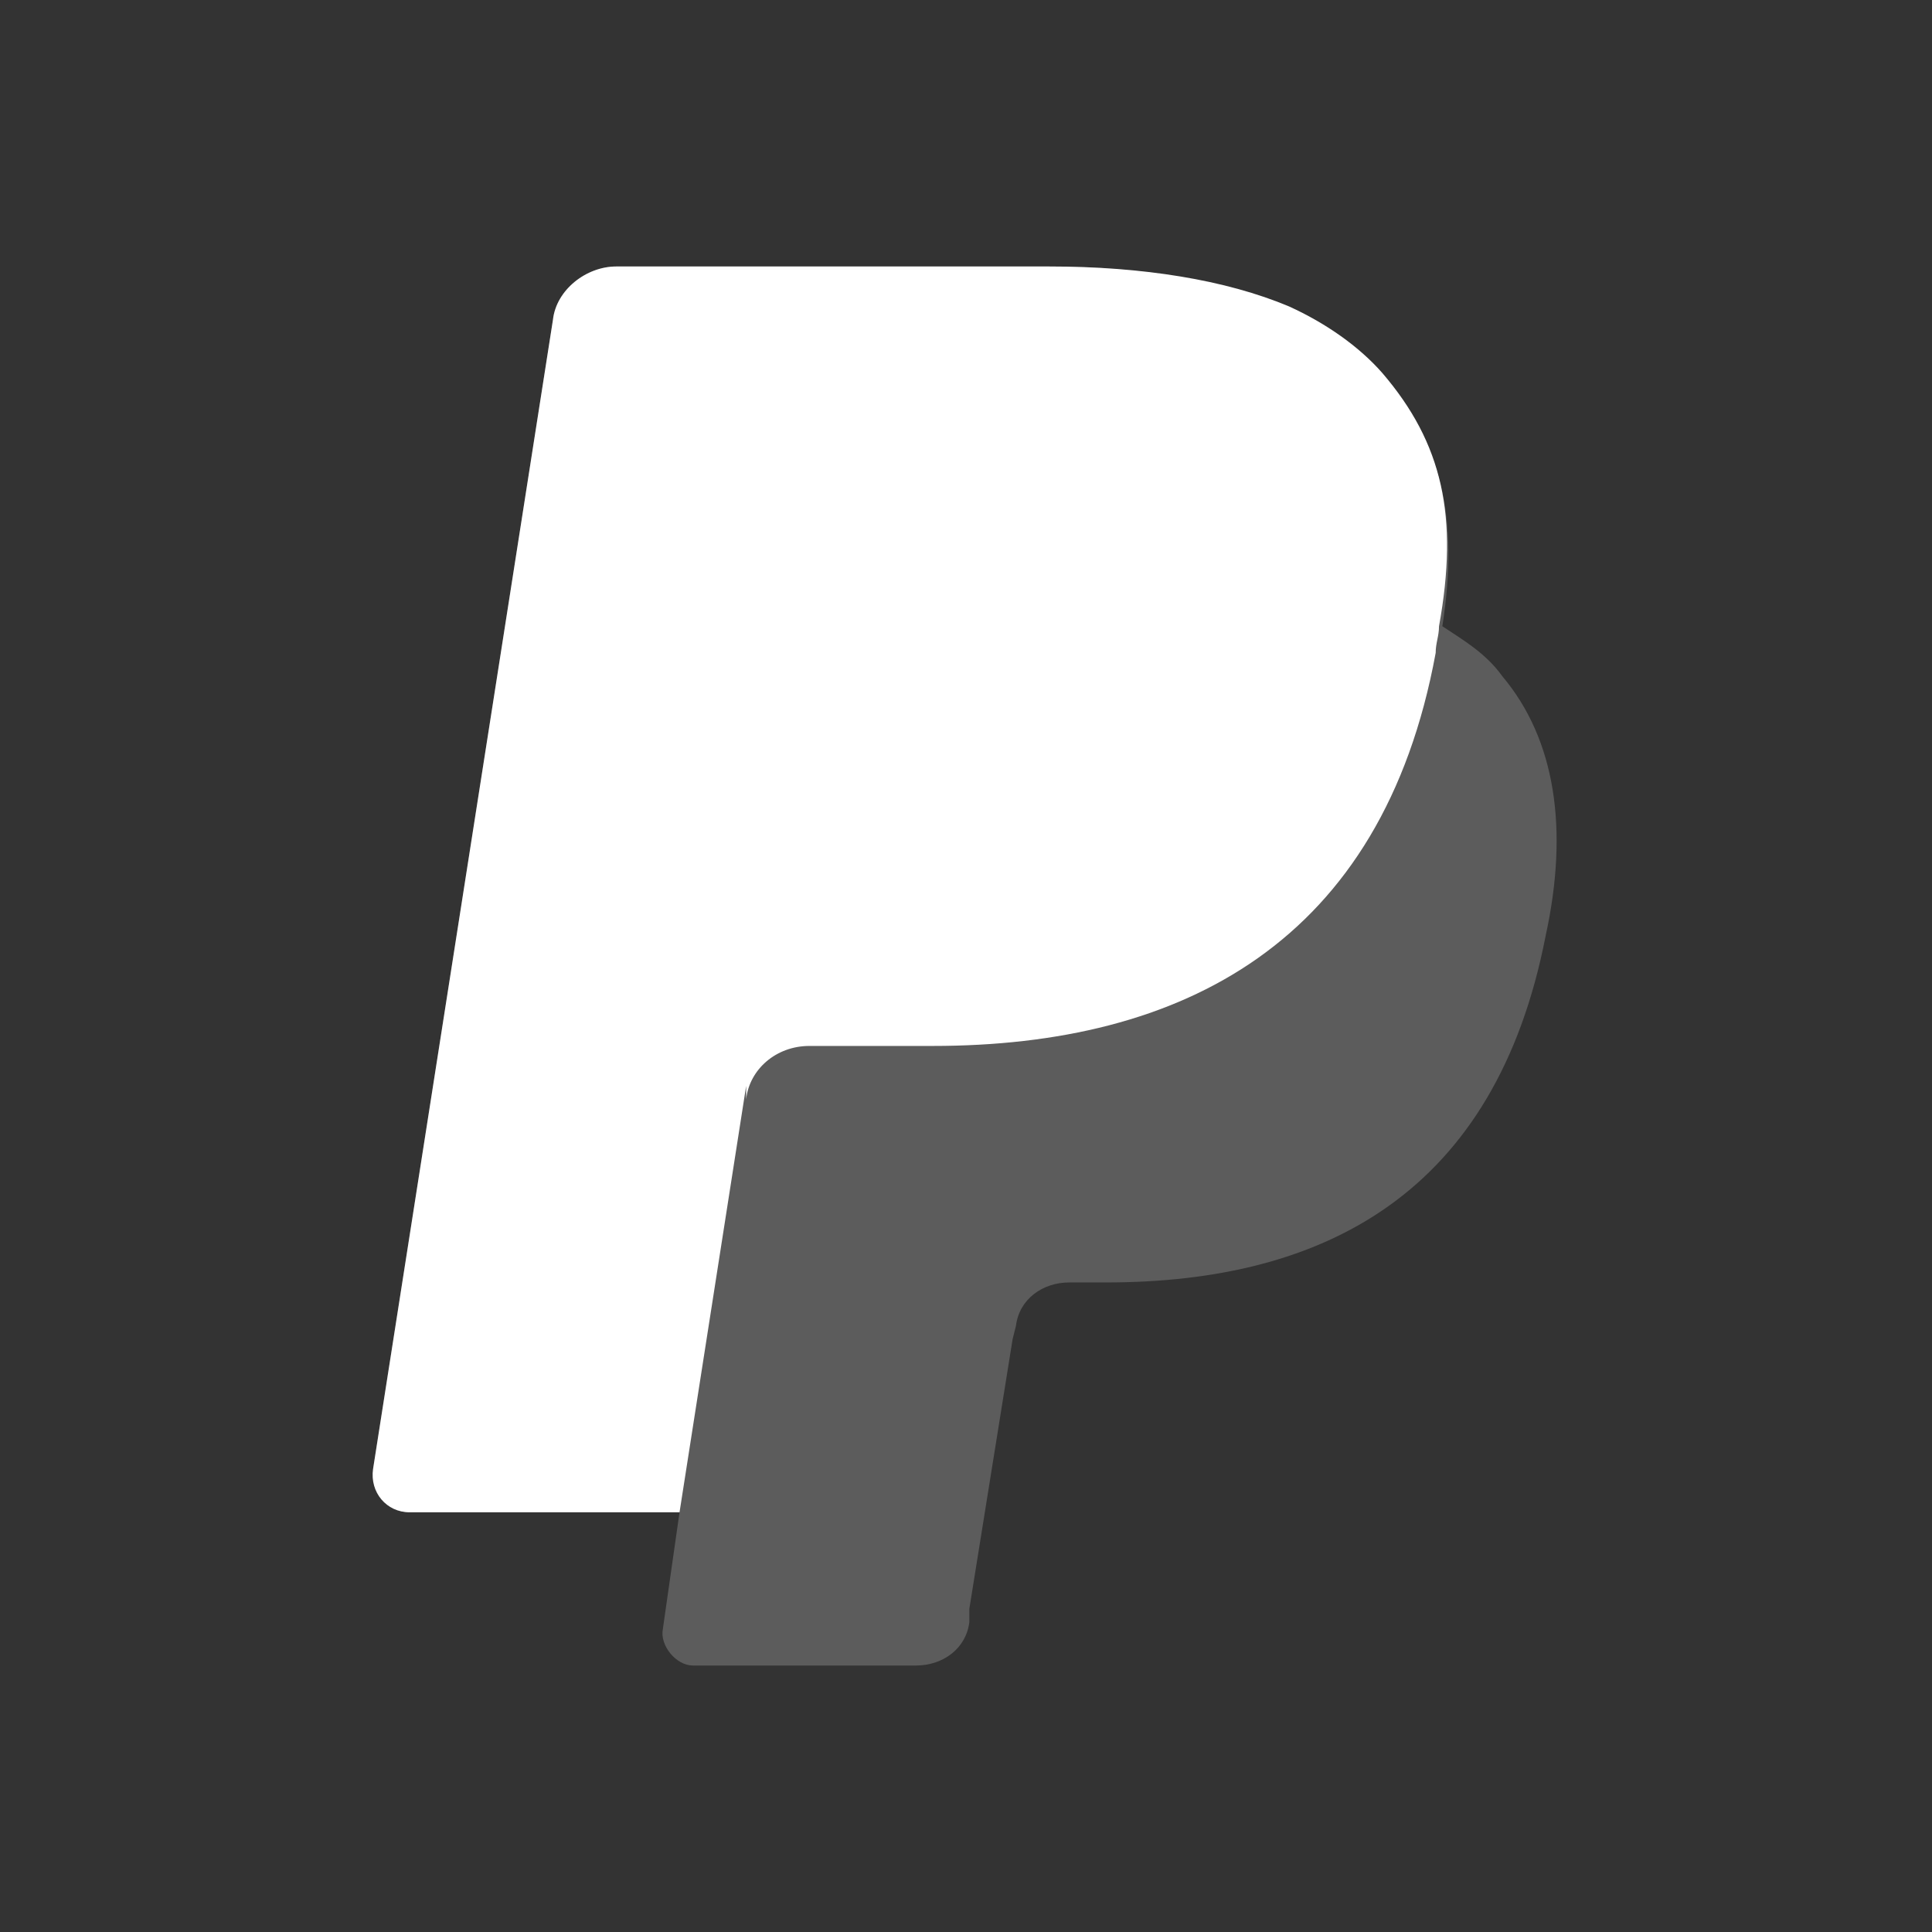 <?xml version="1.0" encoding="utf-8"?>
<!-- Generator: Adobe Illustrator 21.0.0, SVG Export Plug-In . SVG Version: 6.00 Build 0)  -->
<svg version="1.1" id="Capa_1" xmlns="http://www.w3.org/2000/svg" xmlns:xlink="http://www.w3.org/1999/xlink" x="0px" y="0px"
	 viewBox="0 0 58 58" style="enable-background:new 0 0 58 58;" xml:space="preserve">
<rect x="0" y="0" width="58" height="58" fill="#333333" stroke="none"/>
<style type="text/css">
	.st0{display:none;}
	.st1{opacity:0.2;fill:#FFFFFF;}
	.st2{fill:#FFFFFF;}
</style>
<rect x="-3.6" y="-2.6" class="st0" width="64.2" height="64.2"/>
<g>
	<path class="st1" d="M43.3,18.8c0.5-3.2,0-5.5-1.8-7.5C39.6,9.1,36,8,31.5,8H18.5c-0.9,0-1.8,0.7-1.9,1.6l-5.4,34.5
		c-0.1,0.7,0.4,1.3,1.1,1.3h8.1l-0.5,3.5c-0.1,0.5,0.4,1.1,0.9,1.1h6.7c0.8,0,1.5-0.5,1.6-1.3v-0.4l1.3-8.1l0.1-0.4
		c0.1-0.8,0.8-1.3,1.6-1.3h1.1c6.6,0,11.7-2.7,13.2-10.4c0.7-3.2,0.3-5.9-1.3-7.8C44.6,19.6,43.9,19.2,43.3,18.8L43.3,18.8"/>
	<path class="st2" d="M41.5,11.2c-0.7-0.8-1.7-1.5-2.8-2C36.8,8.4,34.3,8,31.5,8H18.5c-0.9,0-1.8,0.7-1.9,1.6l-5.4,34.5
		c-0.1,0.7,0.4,1.3,1.1,1.3h8.1l2-12.8V33c0.1-0.9,0.9-1.6,1.9-1.6H28c7.5,0,13.5-3.1,15.1-11.8c0-0.3,0.1-0.5,0.1-0.8
		C43.8,15.5,43.3,13.3,41.5,11.2z"/>
</g>
</svg>
